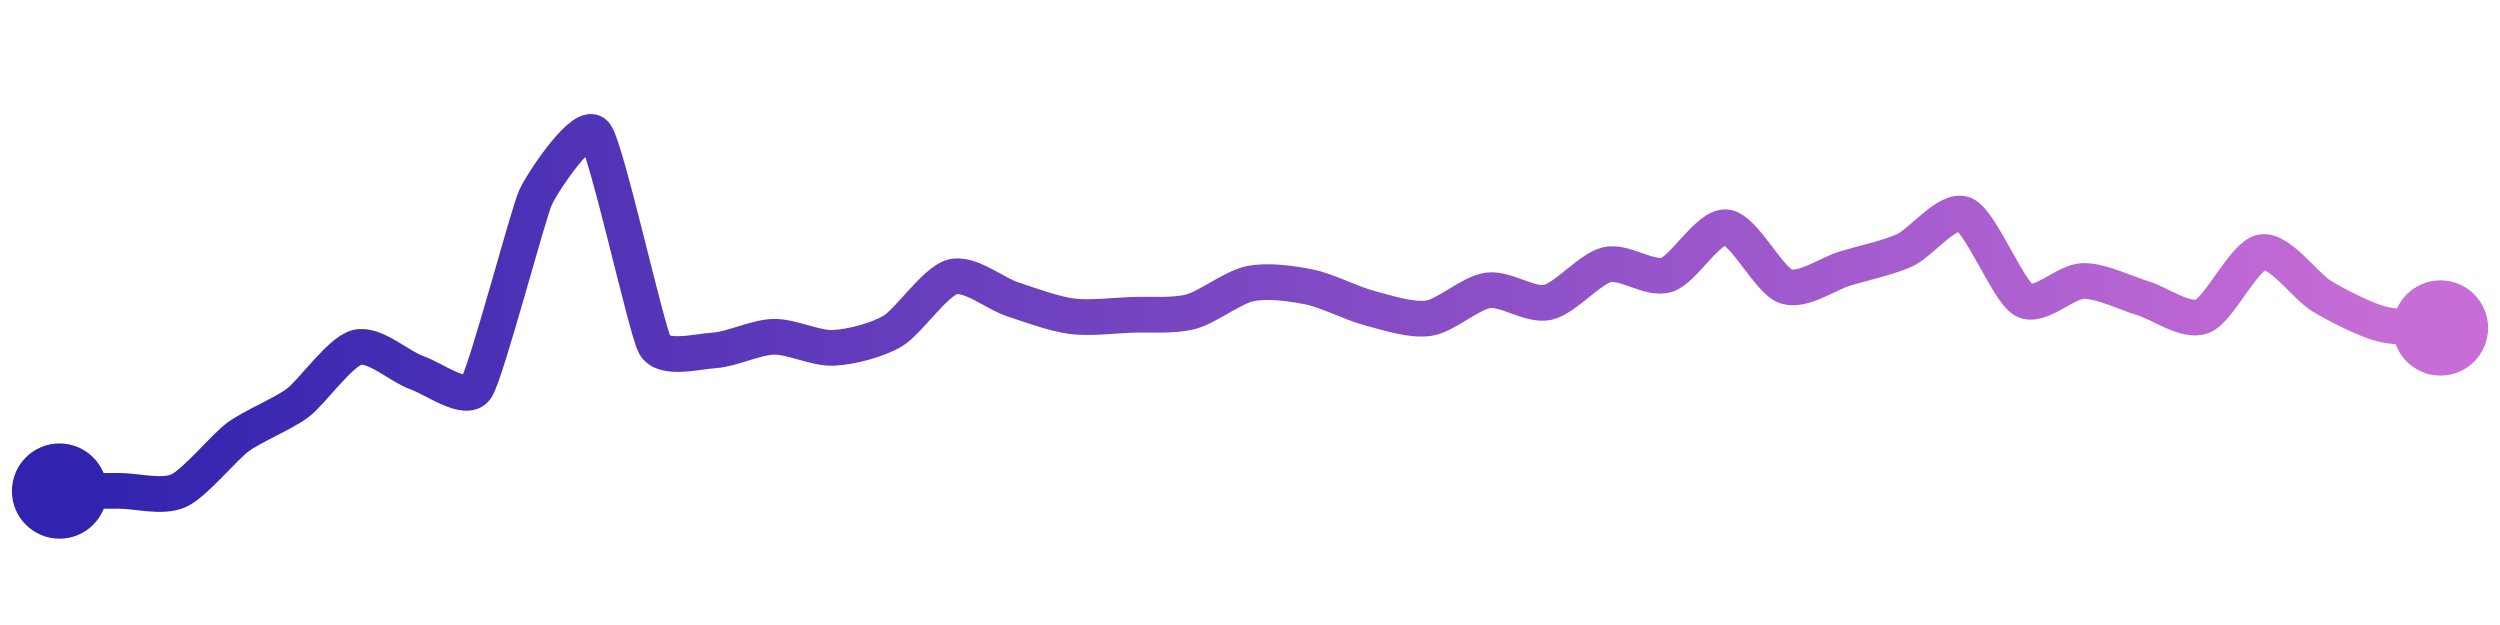 <svg width="200" height="50" viewBox="0 0 210 50" xmlns="http://www.w3.org/2000/svg">
    <defs>
        <linearGradient x1="0%" y1="0%" x2="100%" y2="0%" id="a">
            <stop stop-color="#3023AE" offset="0%"/>
            <stop stop-color="#C86DD7" offset="100%"/>
        </linearGradient>
    </defs>
    <path stroke="url(#a)"
          stroke-width="3"
          stroke-linejoin="round"
          stroke-linecap="round"
          d="M5 40 C 6.5 39.99, 8.5 39.98, 10 39.98 S 13.63 40.59, 15 39.97 S 18.79 36.34, 20 35.45 S 23.8 33.5, 25 32.6 S 28.55 28.3, 30 27.93 S 33.58 29.56, 35 30.05 S 39.16 32.6, 40 31.36 S 44.36 16.66, 45 15.3 S 49.06 8.83, 50 10 S 54.28 26.42, 55 27.73 S 58.5 28.28, 60 28.18 S 63.5 27.07, 65 27.04 S 68.5 28.04, 70 27.97 S 73.71 27.32, 75 26.55 S 78.55 22.4, 80 22.01 S 83.58 23.4, 85 23.87 S 88.51 25.11, 90 25.31 S 93.5 25.26, 95 25.2 S 98.55 25.32, 100 24.94 S 103.53 22.89, 105 22.58 S 108.53 22.56, 110 22.86 S 113.55 24.24, 115 24.62 S 118.52 25.7, 120 25.48 S 123.51 23.34, 125 23.14 S 128.53 24.47, 130 24.15 S 133.54 21.32, 135 20.98 S 138.57 22.29, 140 21.84 S 143.51 17.7, 145 17.84 S 148.58 22.31, 150 22.8 S 153.56 21.73, 155 21.3 S 158.63 20.39, 160 19.77 S 163.62 16.18, 165 16.76 S 168.69 23.23, 170 23.96 S 173.5 22.37, 175 22.35 S 178.56 23.37, 180 23.8 S 183.6 25.86, 185 25.32 S 188.52 20.18, 190 19.93 S 193.71 22.84, 195 23.61 S 198.55 25.56, 200 25.95 S 203.5 26.2, 205 26.3"
          fill="none"/>
    <circle r="4" cx="5" cy="40" fill="#3023AE"/>
    <circle r="4" cx="205" cy="26.3" fill="#C86DD7"/>      
</svg>
